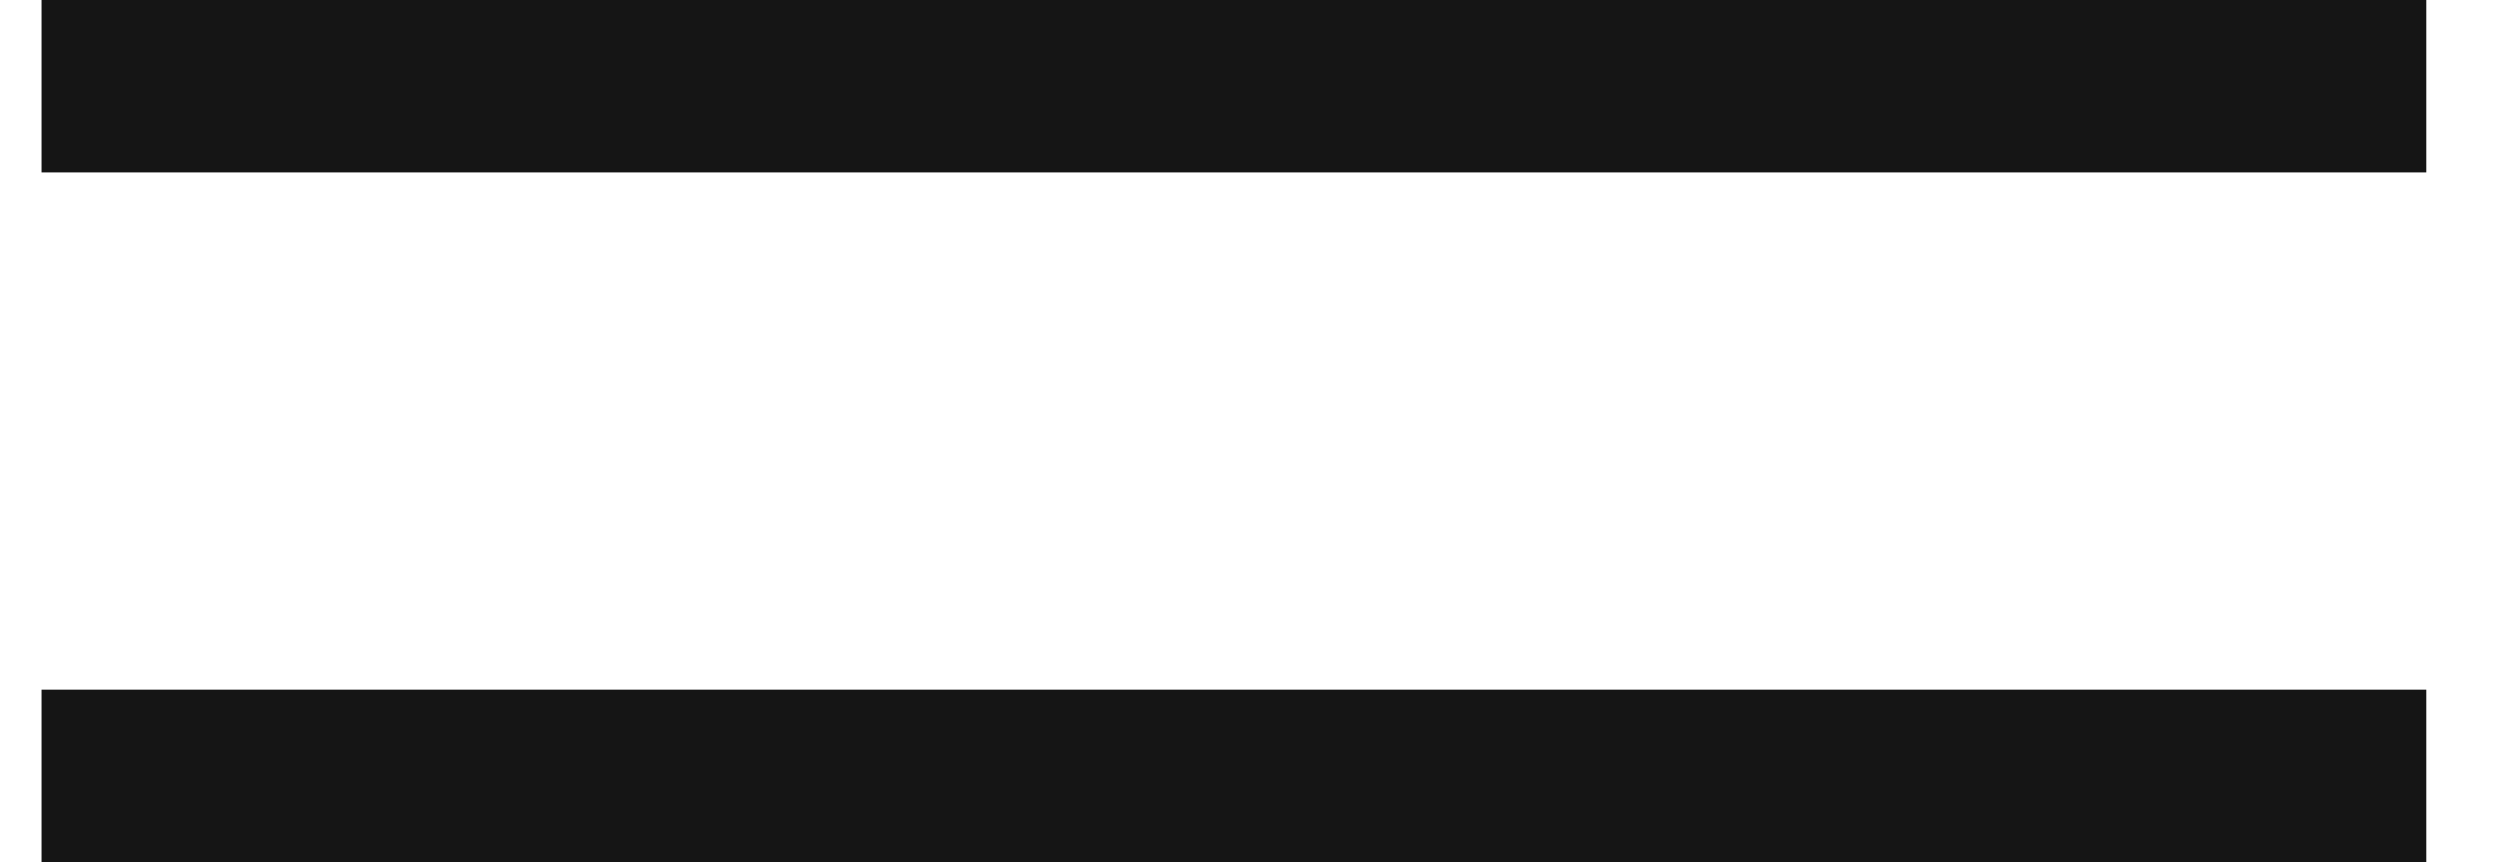 <svg width="29" height="10" viewBox="0 0 29 10" fill="none" xmlns="http://www.w3.org/2000/svg">
<path fill-rule="evenodd" clip-rule="evenodd" d="M28.145 0H0.482V2H28.145V0ZM28.145 8H0.482V10H28.145V8Z" fill="#151515"/>
</svg>
